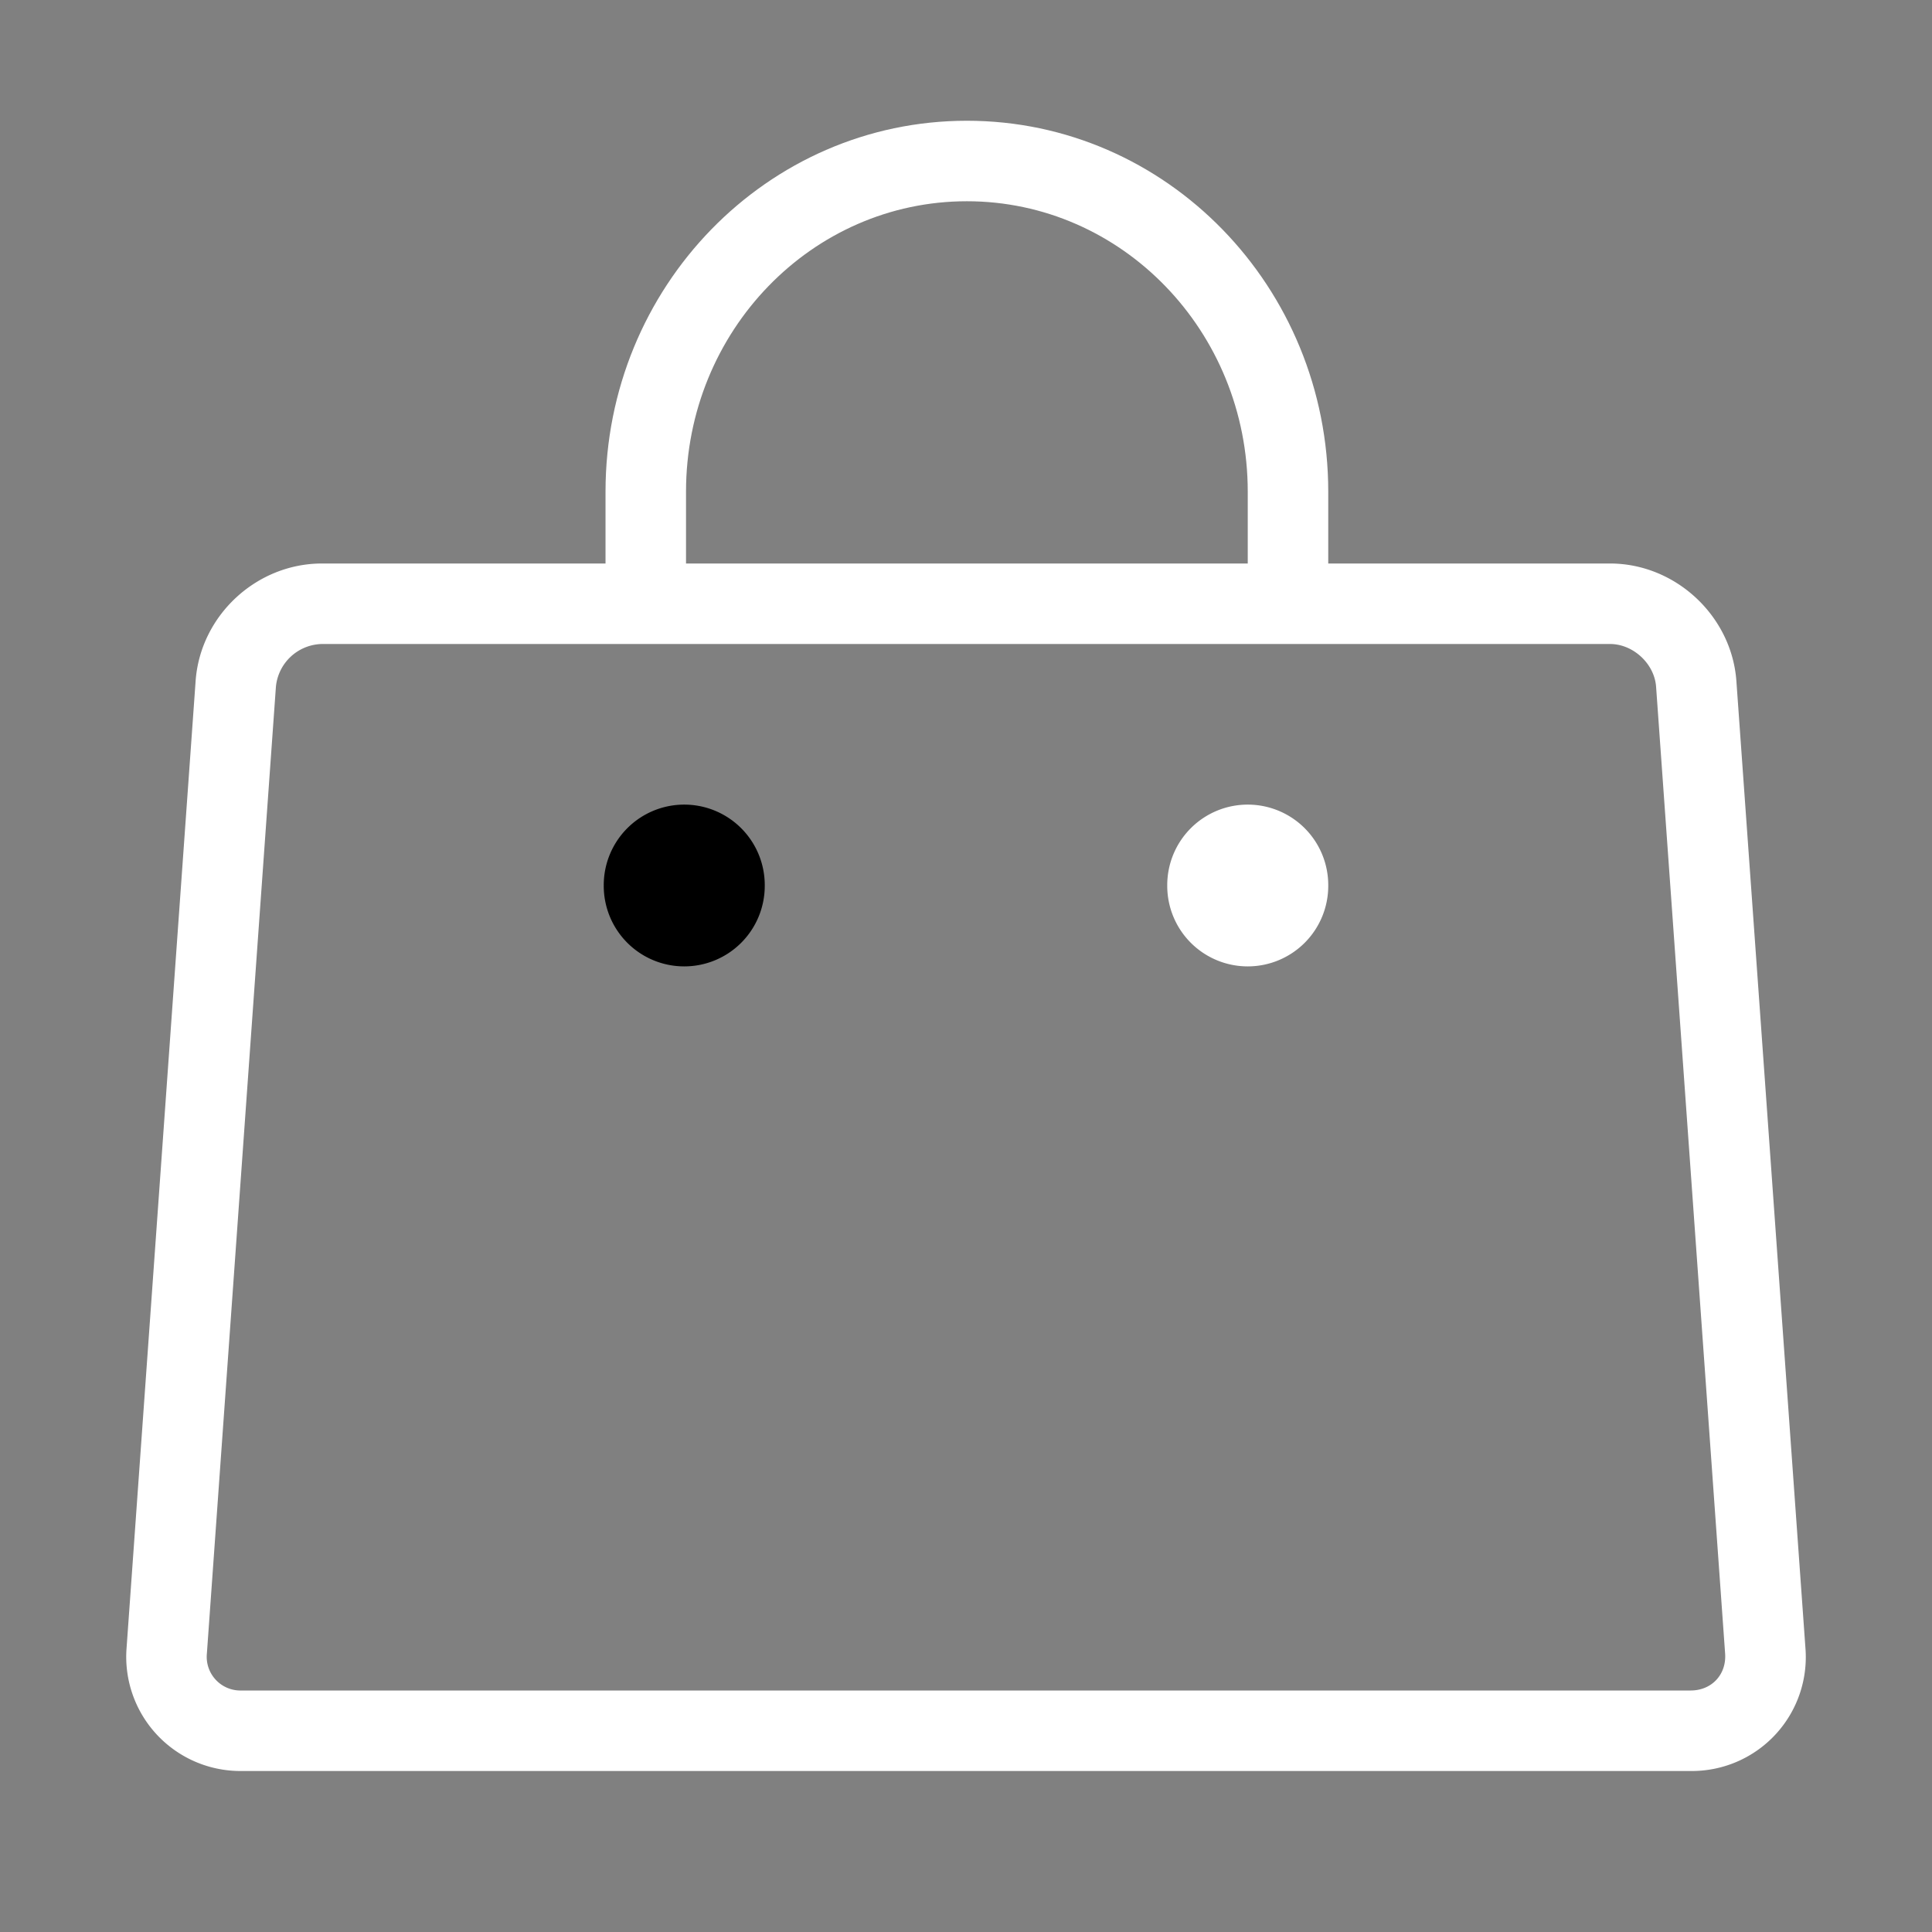 <svg t="1716292811373" class="icon" viewBox="0 0 1024 1024" version="1.1" xmlns="http://www.w3.org/2000/svg" p-id="13279" width="200" height="200"><rect x="0" y="0" width="1024" height="1024" fill="#808080" stroke="none"/><path d="M704 318.805v-58.197C704 152.149 618.389 64 512.469 64s-191.531 88.149-191.531 196.608v58.197h42.667v-58.197c0-85.163 66.773-153.941 148.864-153.941C594.539 106.667 661.333 175.445 661.333 260.608v58.197h42.667z" fill="#ffffff" p-id="13280" data-spm-anchor-id="a313x.search_index.0.i23.a1fe3a814CHtr7" class="selected"></path><path d="M146.24 363.989A25.045 25.045 0 0 1 170.667 341.333h682.667c12.309 0 23.552 10.475 24.427 22.656L914.347 876.373c0.811 11.136-7.104 19.627-18.283 19.627H127.936a17.856 17.856 0 0 1-18.283-19.627l36.587-512.384zM103.68 360.96L67.093 873.344A60.523 60.523 0 0 0 127.936 938.667h768.128a60.373 60.373 0 0 0 60.843-65.323L920.32 360.96C917.845 326.464 888.043 298.667 853.333 298.667H170.667c-34.837 0-64.512 27.627-66.987 62.293z" fill="#ffffff" p-id="13281" data-spm-anchor-id="a313x.search_index.0.i19.a1fe3a814CHtr7" class="selected"></path><path d="M661.333 469.333m-42.667 0a42.667 42.667 0 1 0 85.333 0 42.667 42.667 0 1 0-85.333 0Z" fill="#ffffff" p-id="13282" data-spm-anchor-id="a313x.search_index.0.i20.a1fe3a814CHtr7" class="selected"></path><path d="M362.667 469.333m-42.667 0a42.667 42.667 0 1 0 85.333 0 42.667 42.667 0 1 0-85.333 0Z"  p-id="13283" data-spm-anchor-id="a313x.search_index.0.i22.a1fe3a814CHtr7" class="selected"></path></svg>